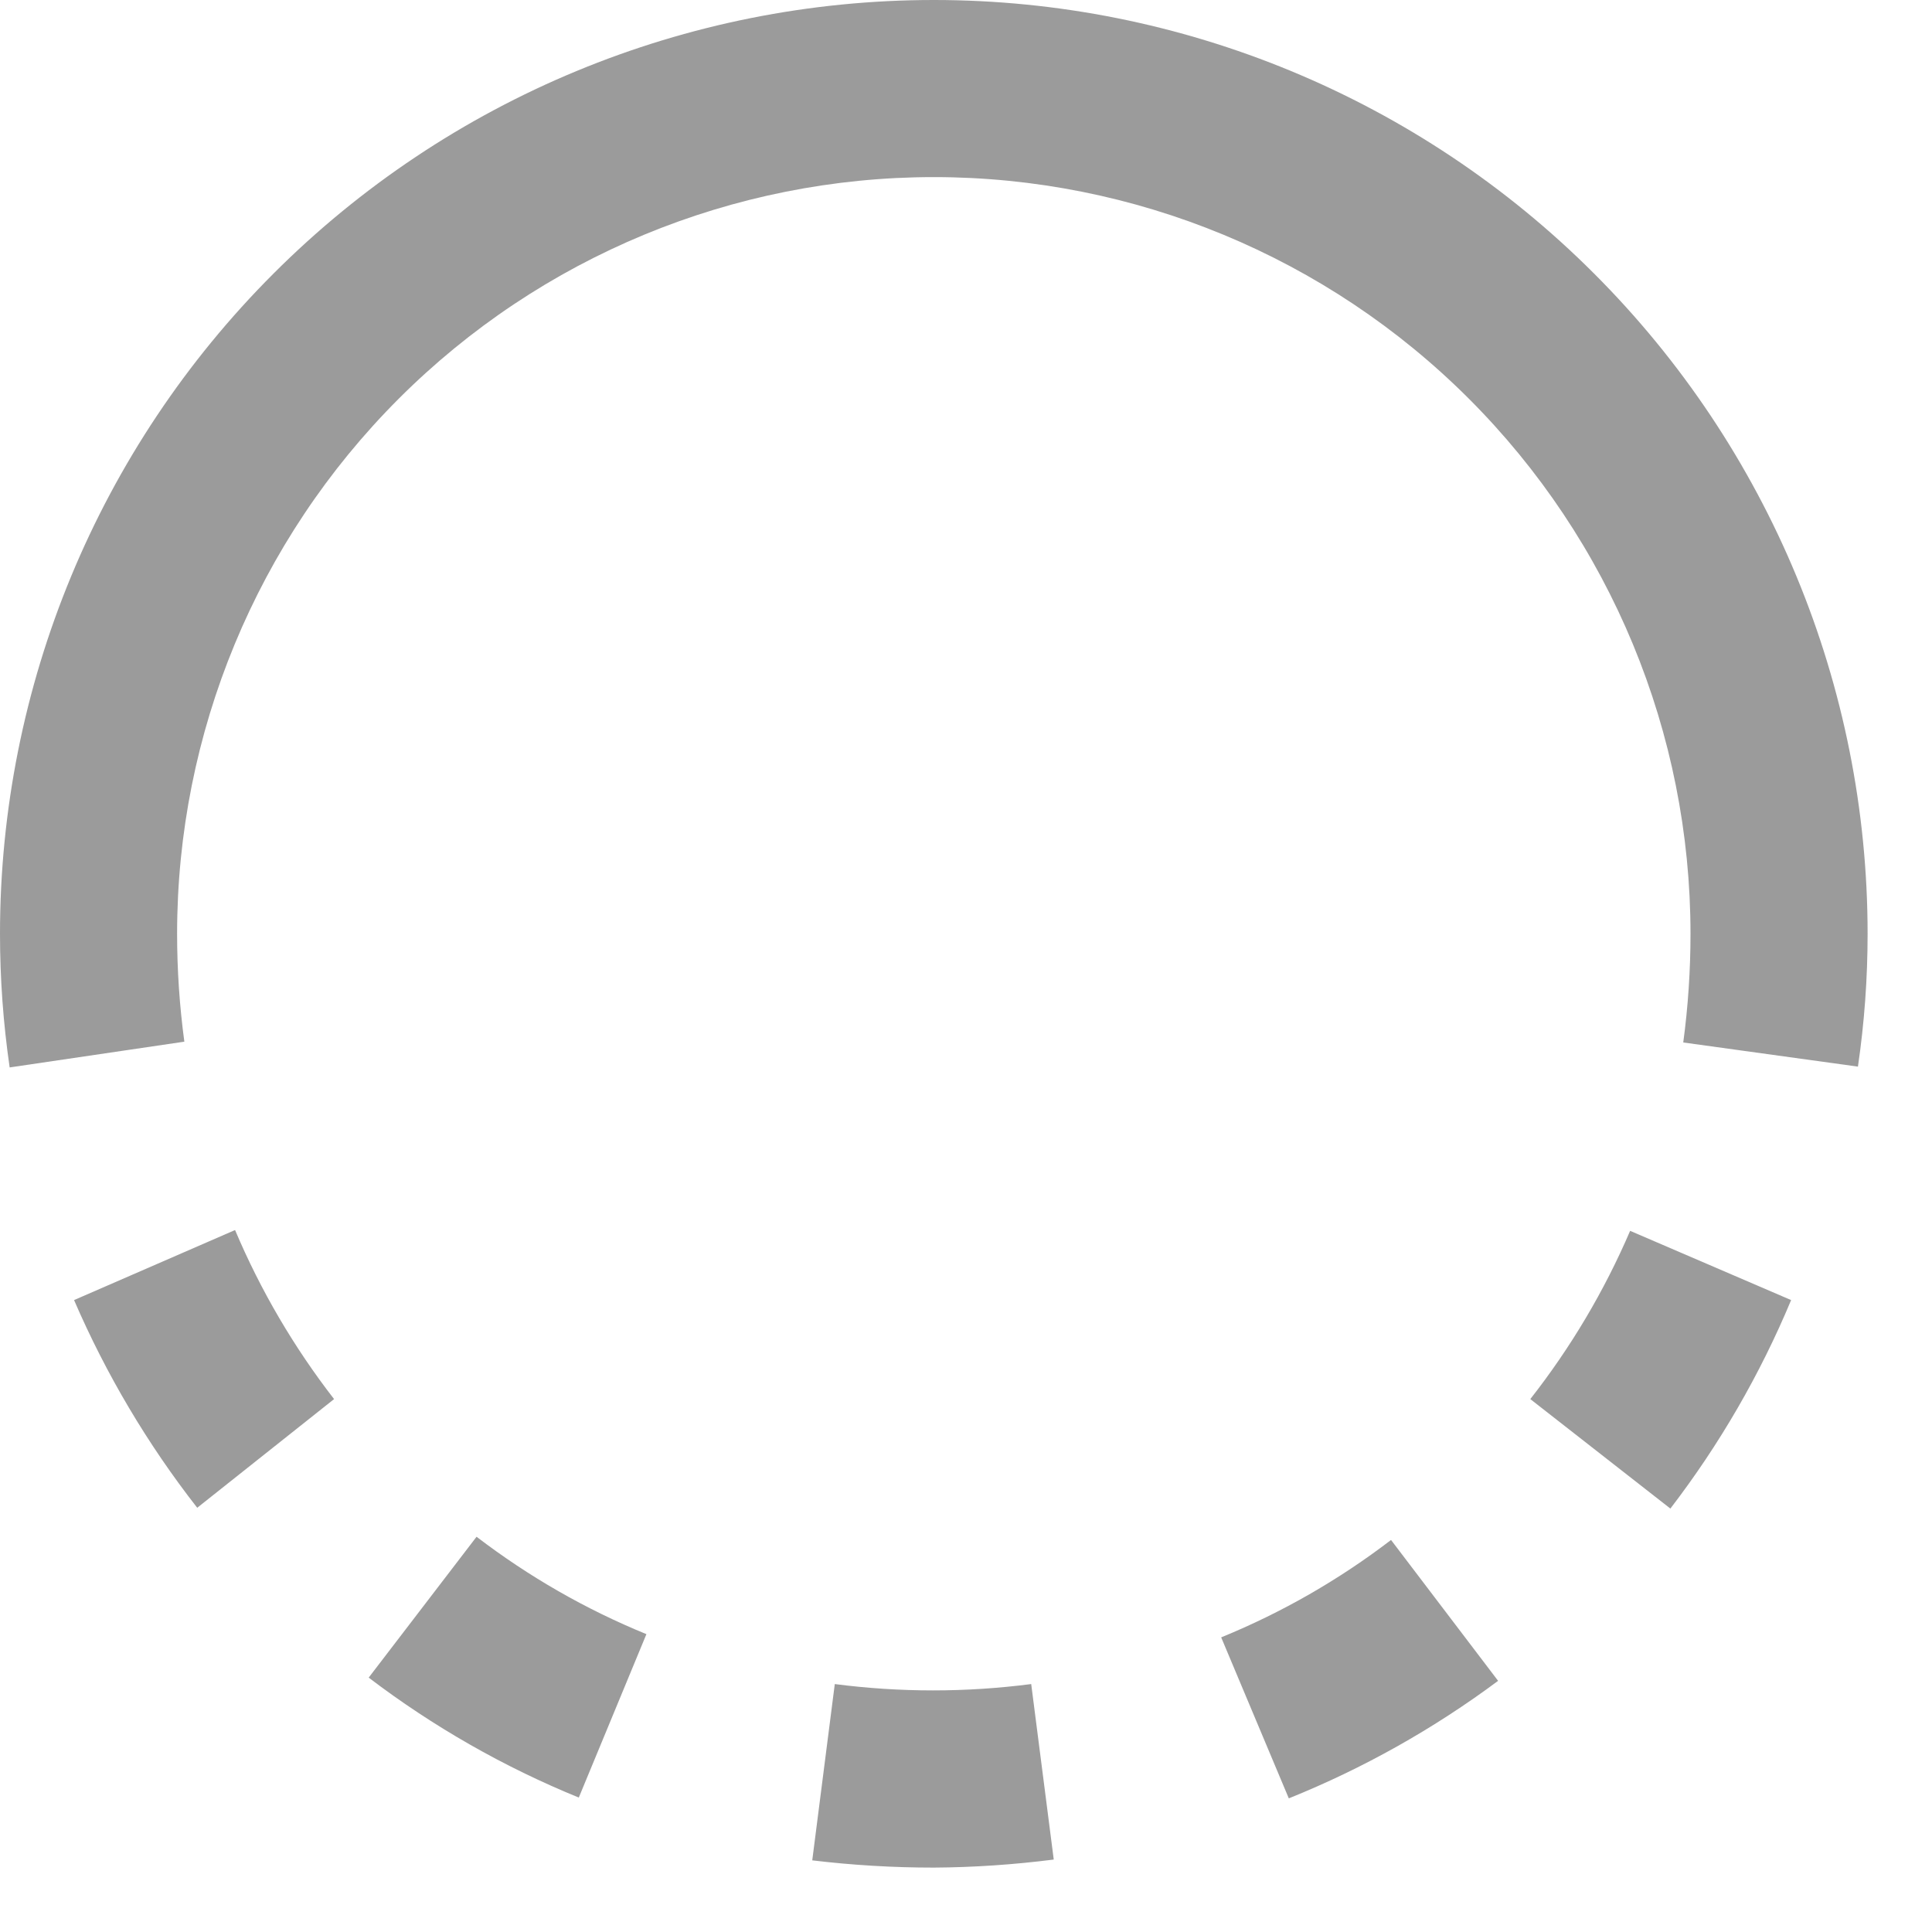 <svg width="24" height="24" viewBox="0 0 24 24" fill="#9B9B9B" xmlns="http://www.w3.org/2000/svg">
<path fill-rule="evenodd" clip-rule="evenodd" d="M21 11.6C21 9.107 20.01 6.716 18.247 4.953C16.484 3.19 14.093 2.2 11.6 2.2C9.107 2.2 6.716 3.19 4.953 4.953C3.19 6.716 2.2 9.107 2.2 11.6C2.2 12.048 2.23 12.496 2.29 12.94L0.12 13.26C0.04 12.71 -0 12.155 1.10806e-06 11.6C1.10806e-06 8.523 1.222 5.573 3.398 3.398C5.573 1.222 8.523 0 11.6 0C14.677 0 17.627 1.222 19.802 3.398C21.978 5.573 23.2 8.523 23.2 11.6C23.2 12.152 23.16 12.704 23.08 13.25L20.91 12.95C20.97 12.502 21 12.052 21 11.6ZM15.17 20.34L16.01 22.34C16.936 21.967 17.809 21.476 18.61 20.88L17.28 19.13C16.633 19.625 15.924 20.032 15.17 20.34ZM19.01 17.38L20.75 18.74C21.36 17.945 21.864 17.075 22.25 16.15L20.25 15.29C19.929 16.038 19.512 16.74 19.01 17.38ZM11.6 23.2C11.095 23.2 10.591 23.17 10.09 23.11L10.37 20.92C11.18 21.025 12 21.025 12.81 20.92L13.09 23.1C12.596 23.163 12.098 23.197 11.6 23.2ZM7.19 22.33C6.258 21.95 5.381 21.449 4.58 20.84L5.92 19.09C6.567 19.585 7.276 19.992 8.03 20.3L7.19 22.33ZM2.45 18.73C1.832 17.939 1.318 17.072 0.92 16.15L2.92 15.28C3.237 16.03 3.651 16.736 4.15 17.38L2.45 18.73Z" />
</svg>
